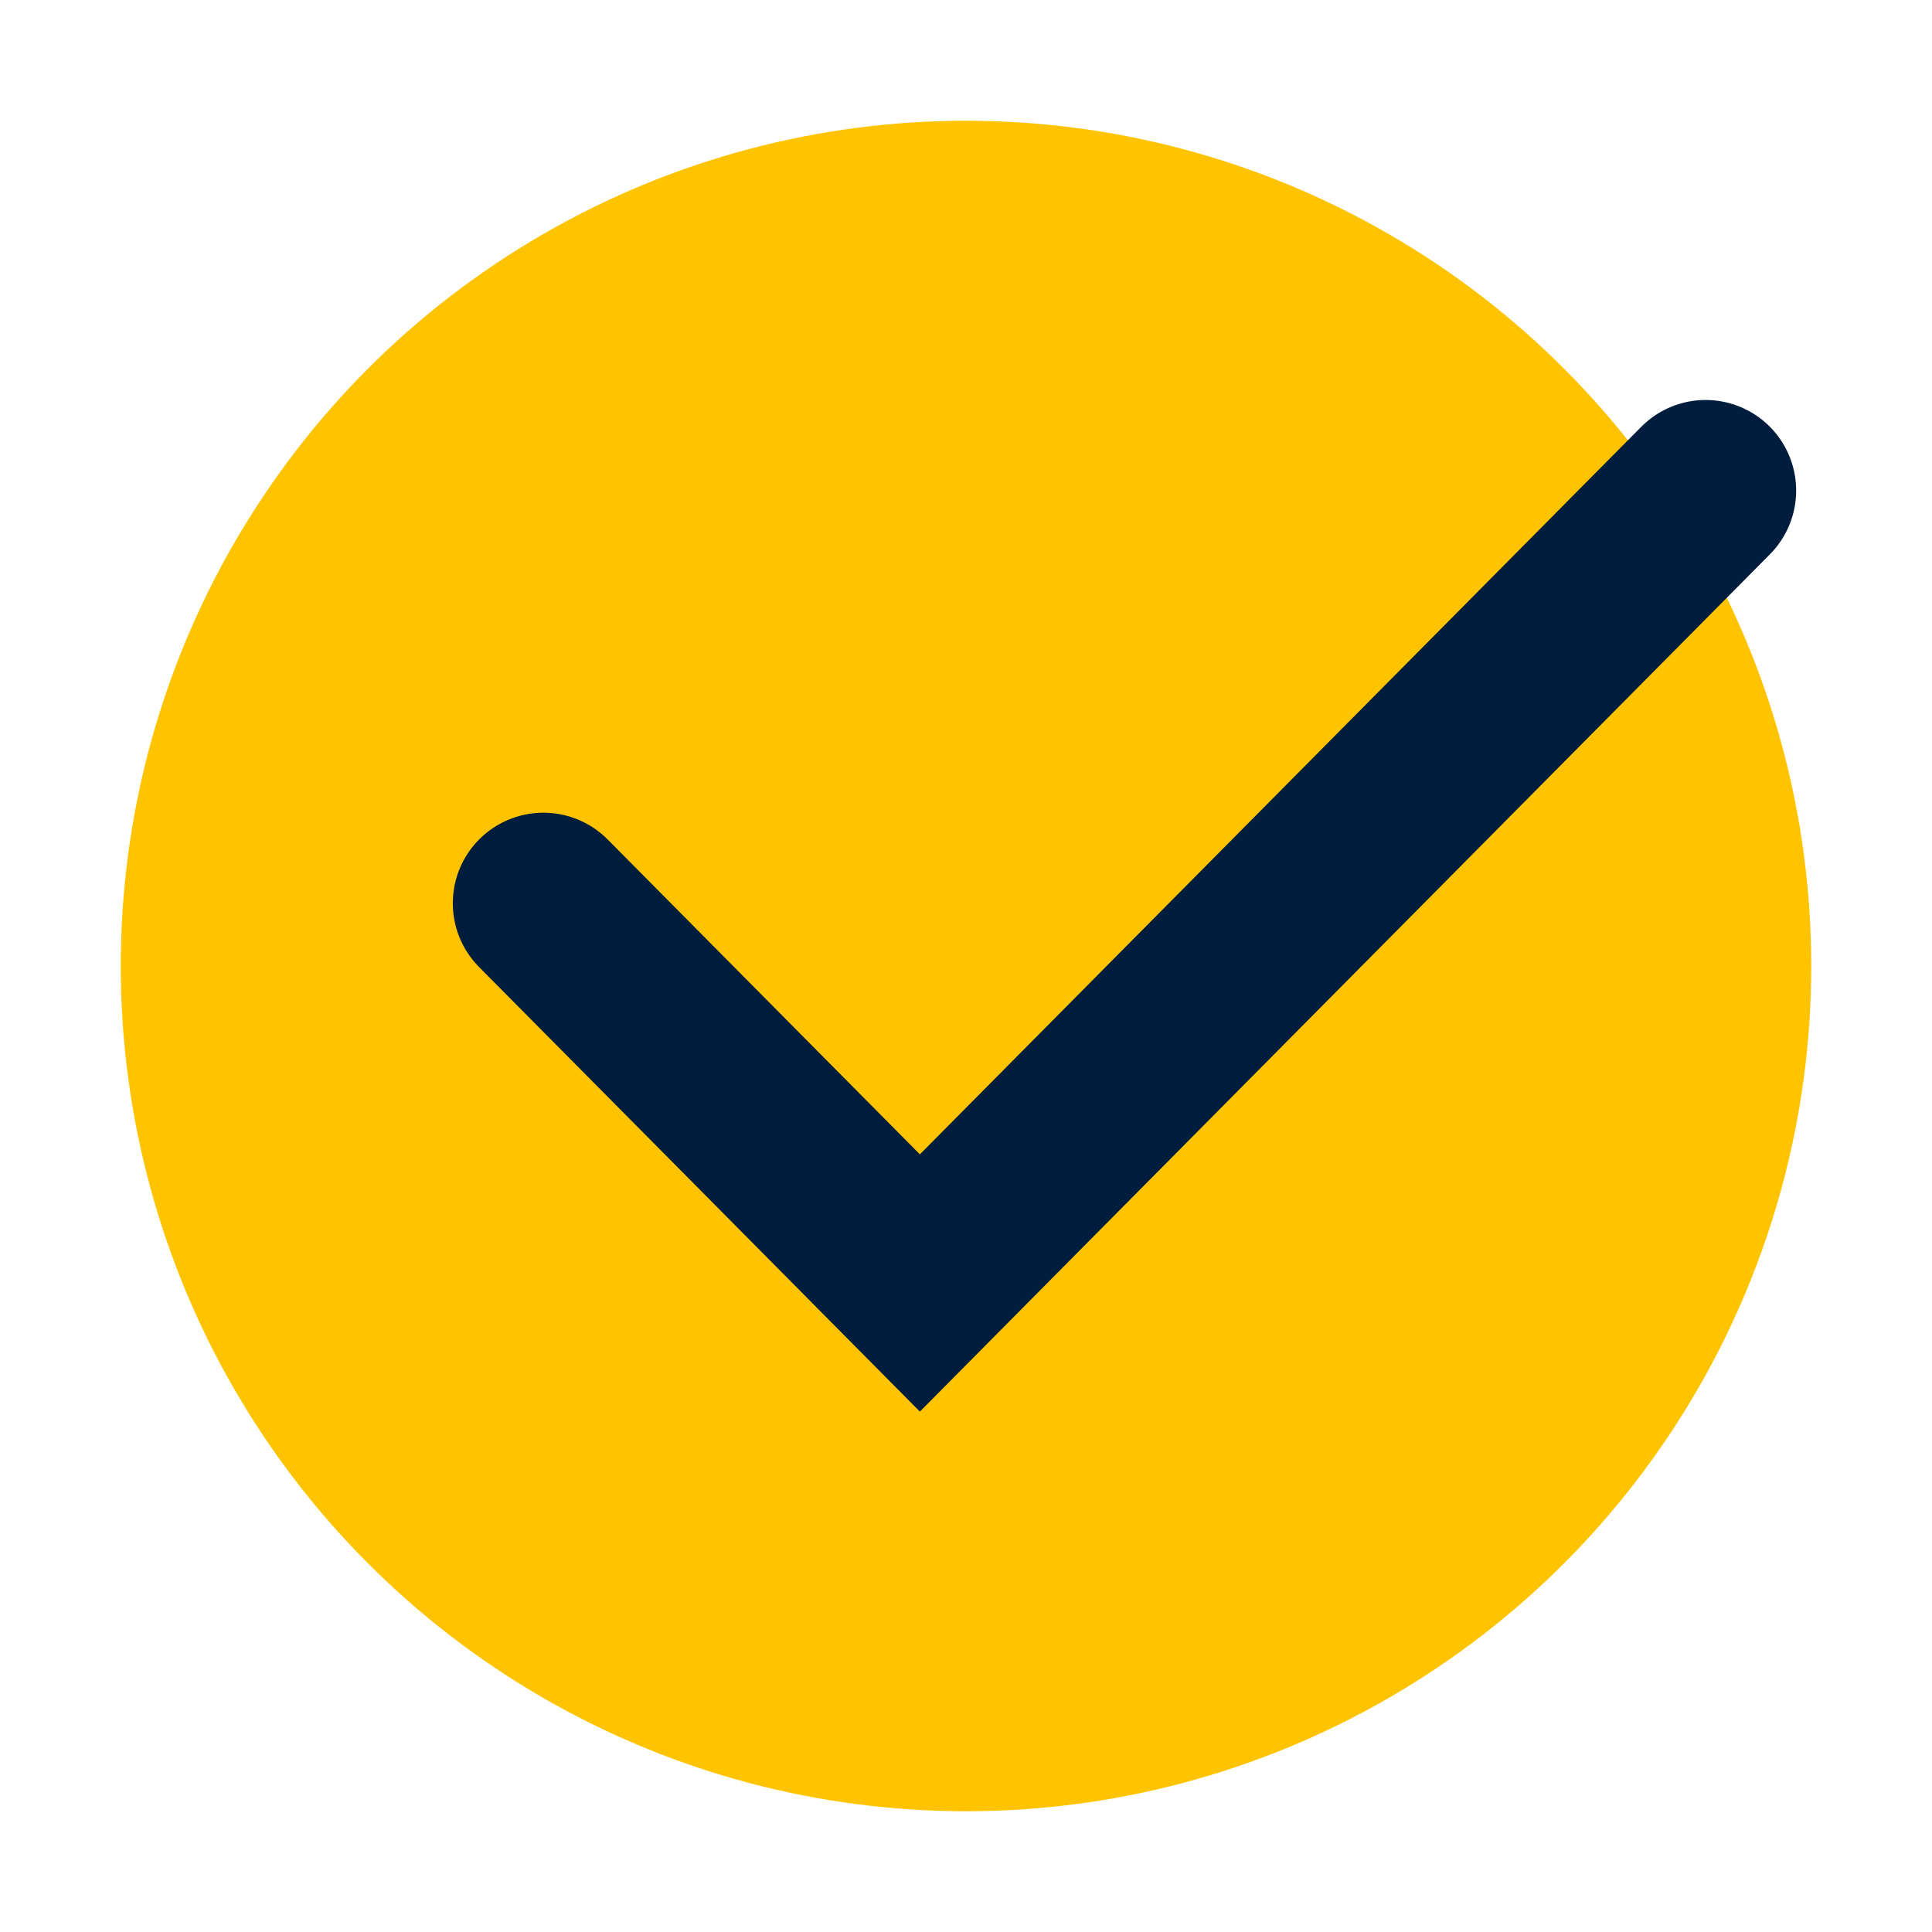 <svg width="32" height="32" viewBox="0 0 32 32" fill="none" xmlns="http://www.w3.org/2000/svg">
<circle cx="16" cy="16" r="14" fill="#FFC300"/>
<path d="M9 14.961L15.236 21.25L28.25 8.125" stroke="#001D3D" stroke-width="3" stroke-linecap="round"/>
</svg>
